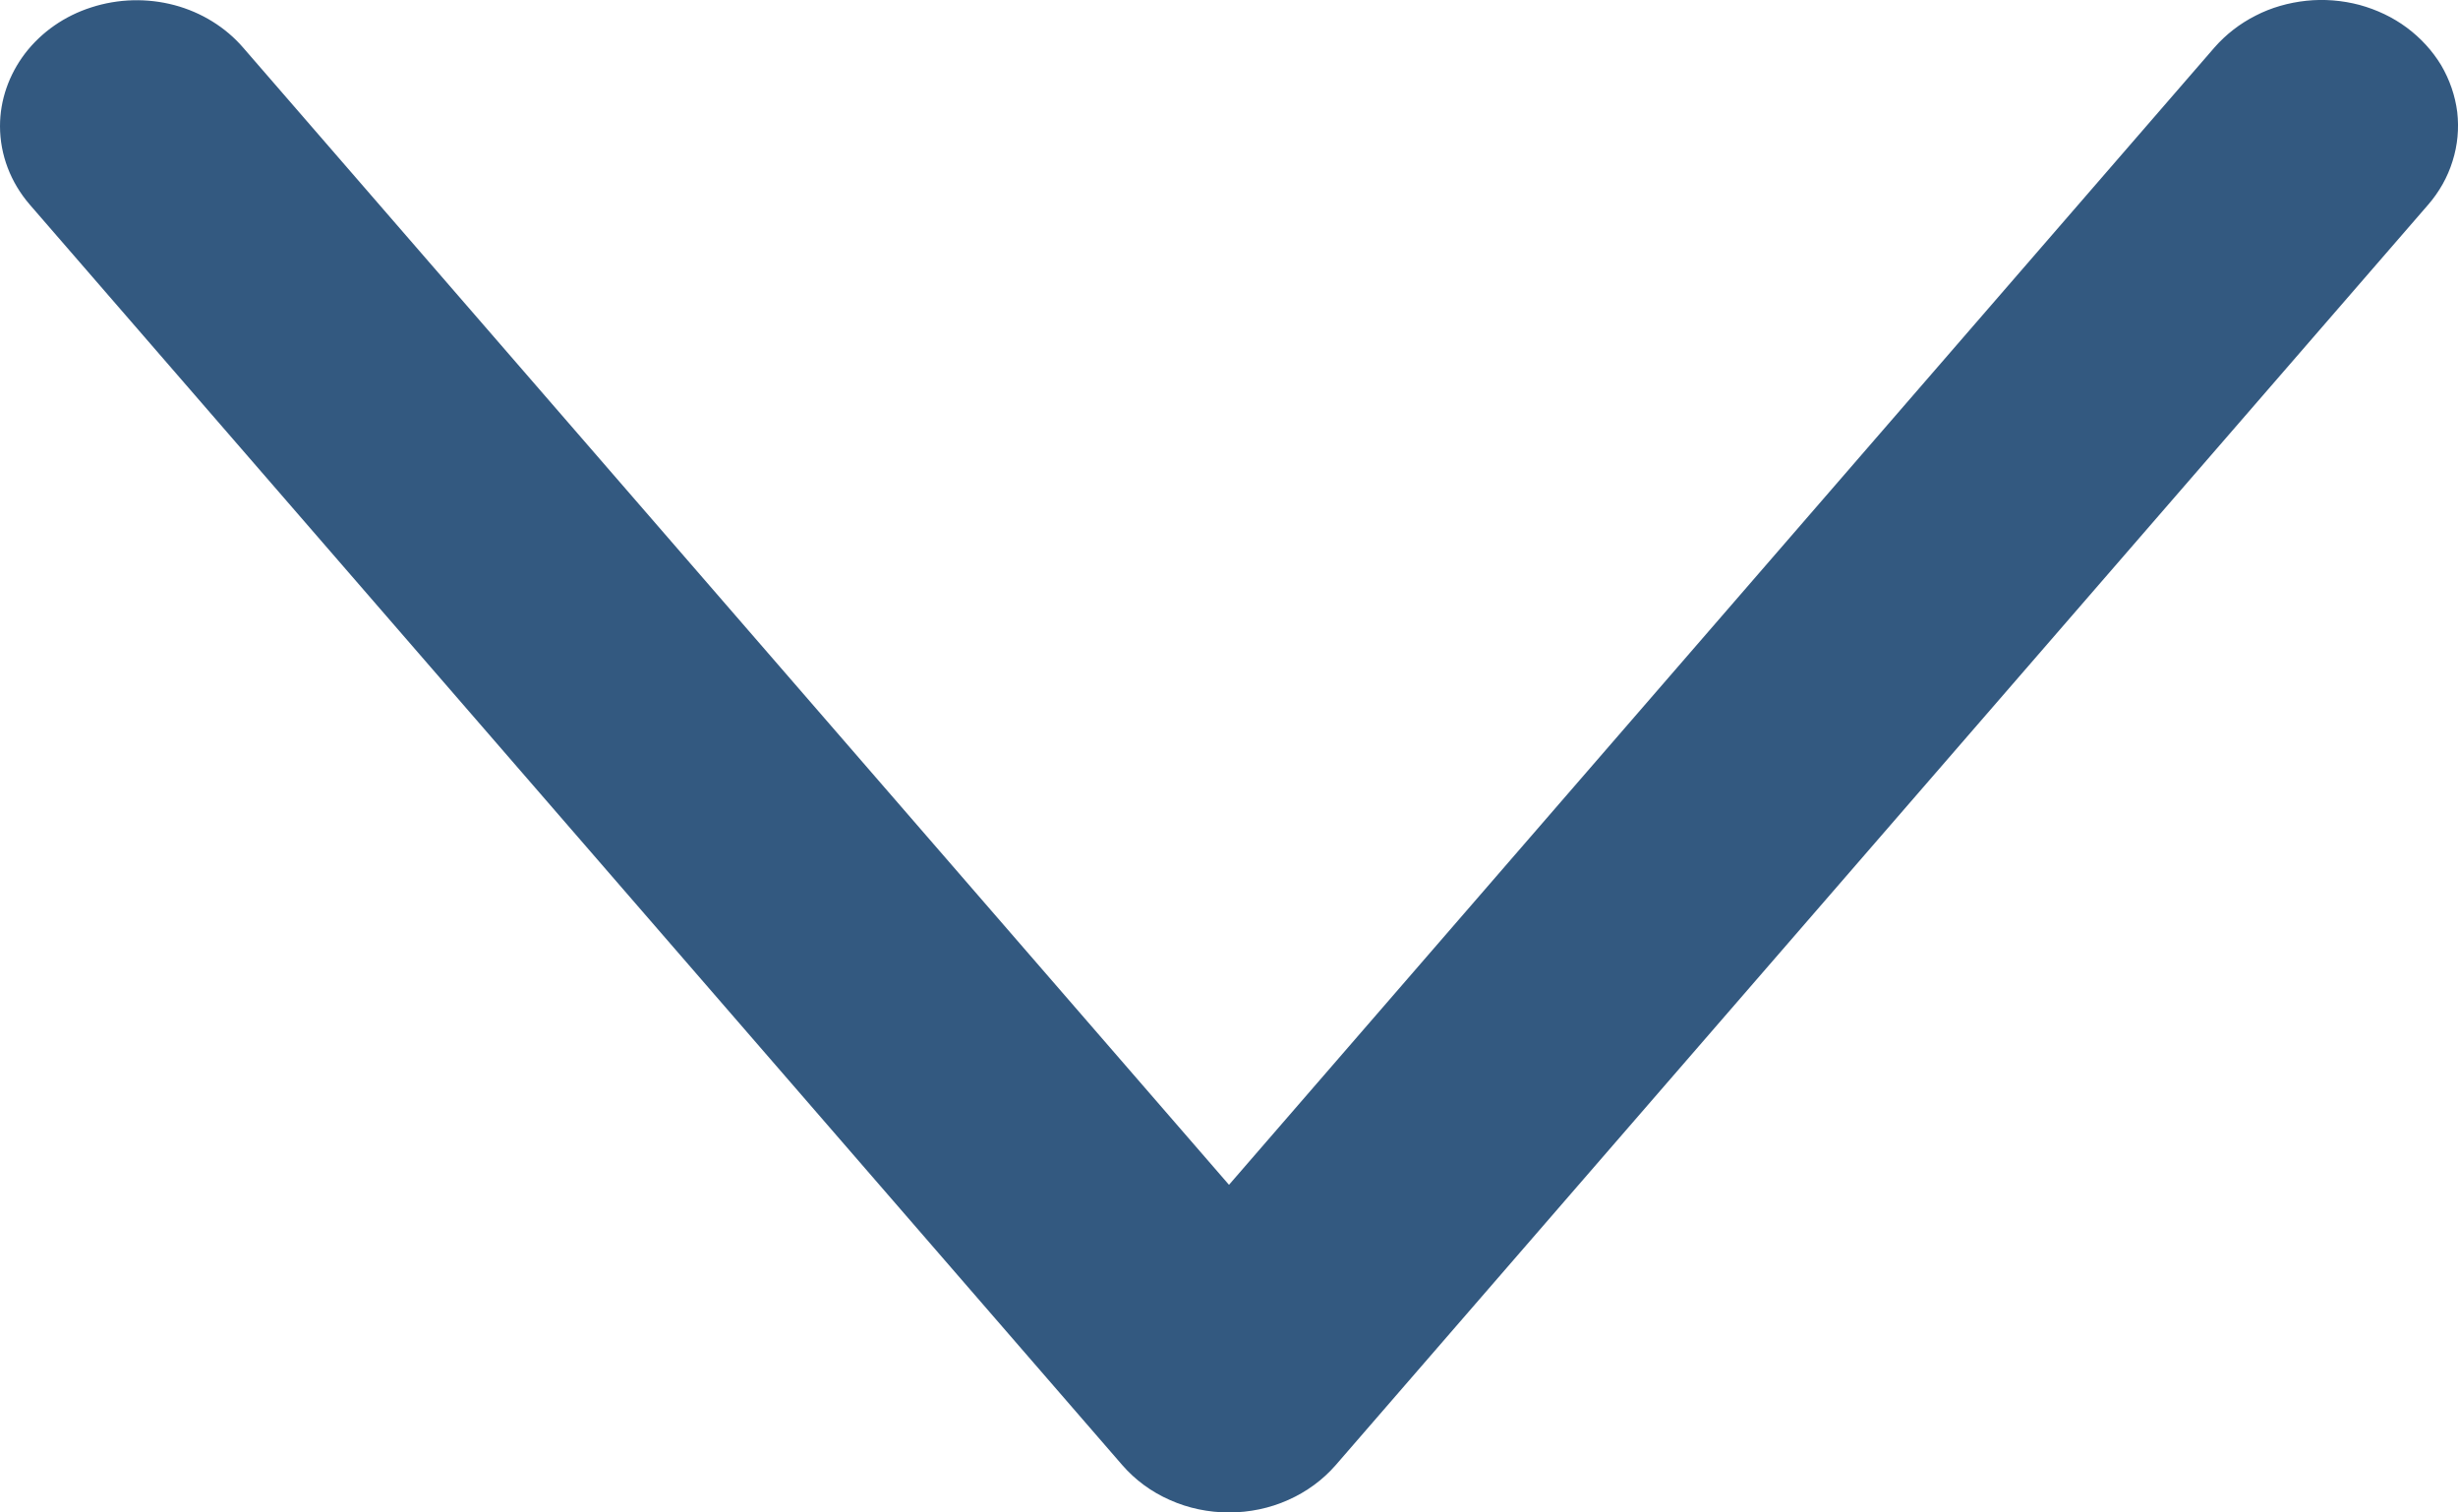 <svg width="13" height="8" viewBox="0 0 13 8" fill="none" xmlns="http://www.w3.org/2000/svg">
<path d="M1.91522e-06 0.667C8.86798e-05 0.819 0.056 0.965 0.158 1.083L5.936 7.75C6.004 7.828 6.089 7.891 6.187 7.934C6.285 7.978 6.392 8 6.5 8C6.608 8 6.715 7.978 6.813 7.934C6.91 7.891 6.996 7.828 7.064 7.75L12.842 1.083C12.901 1.015 12.945 0.937 12.971 0.853C12.998 0.768 13.006 0.68 12.996 0.593C12.985 0.506 12.956 0.422 12.911 0.345C12.865 0.269 12.803 0.201 12.729 0.146C12.655 0.091 12.57 0.051 12.479 0.026C12.388 0.002 12.292 -0.006 12.198 0.004C12.104 0.014 12.012 0.04 11.929 0.083C11.846 0.125 11.773 0.182 11.713 0.25L6.5 6.267L1.286 0.252C1.193 0.144 1.065 0.065 0.922 0.027C0.778 -0.011 0.625 -0.007 0.483 0.039C0.342 0.084 0.22 0.169 0.133 0.282C0.047 0.395 8.10883e-05 0.529 1.91522e-06 0.667Z" fill="#335980"/>
</svg>
